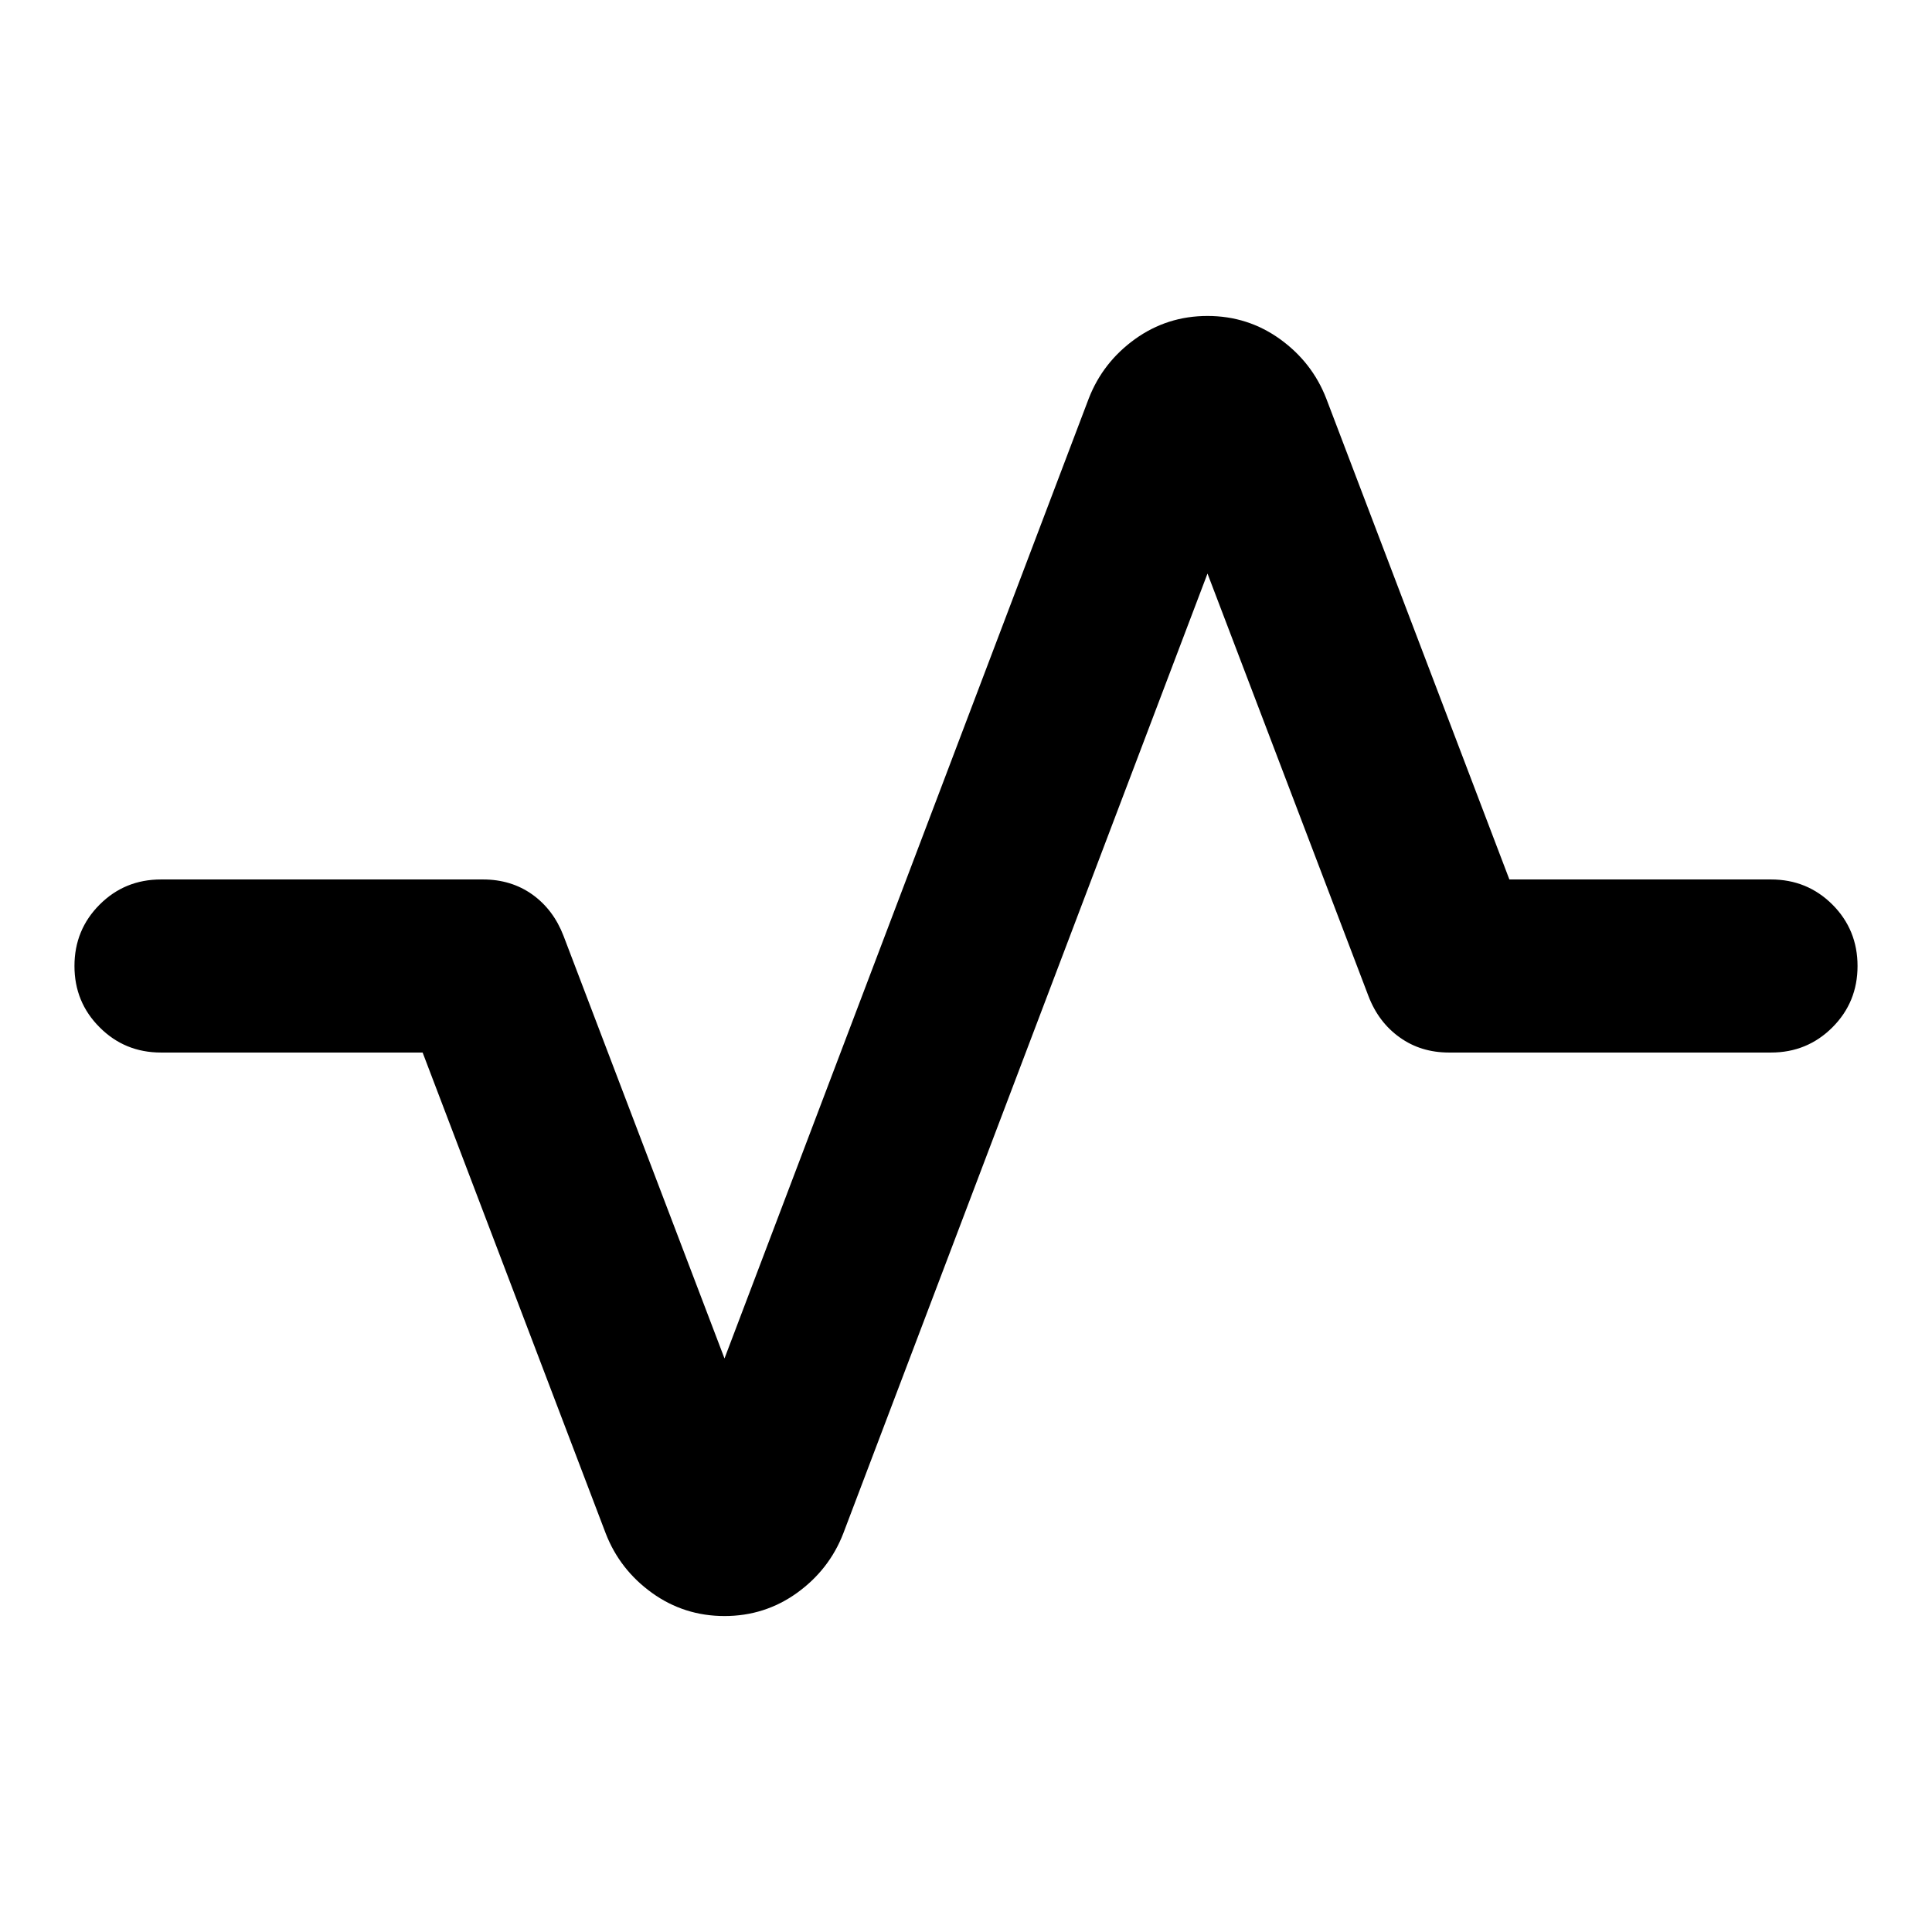 <svg xmlns="http://www.w3.org/2000/svg" height="24" width="24"><path d="M9 20.075q-.5 0-.9-.287-.4-.288-.575-.738L5.25 13.075H2q-.45 0-.762-.313Q.925 12.45.925 12t.313-.763q.312-.312.762-.312h4q.35 0 .613.187.262.188.387.513l2 5.25L13.525 4.95q.175-.45.575-.738.4-.287.9-.287t.9.287q.4.288.575.738l2.275 5.975H22q.45 0 .763.312.312.313.312.763t-.312.762q-.313.313-.763.313h-4q-.35 0-.612-.188-.263-.187-.388-.512l-2-5.25-4.525 11.925q-.175.45-.575.738-.4.287-.9.287Z"/></svg>